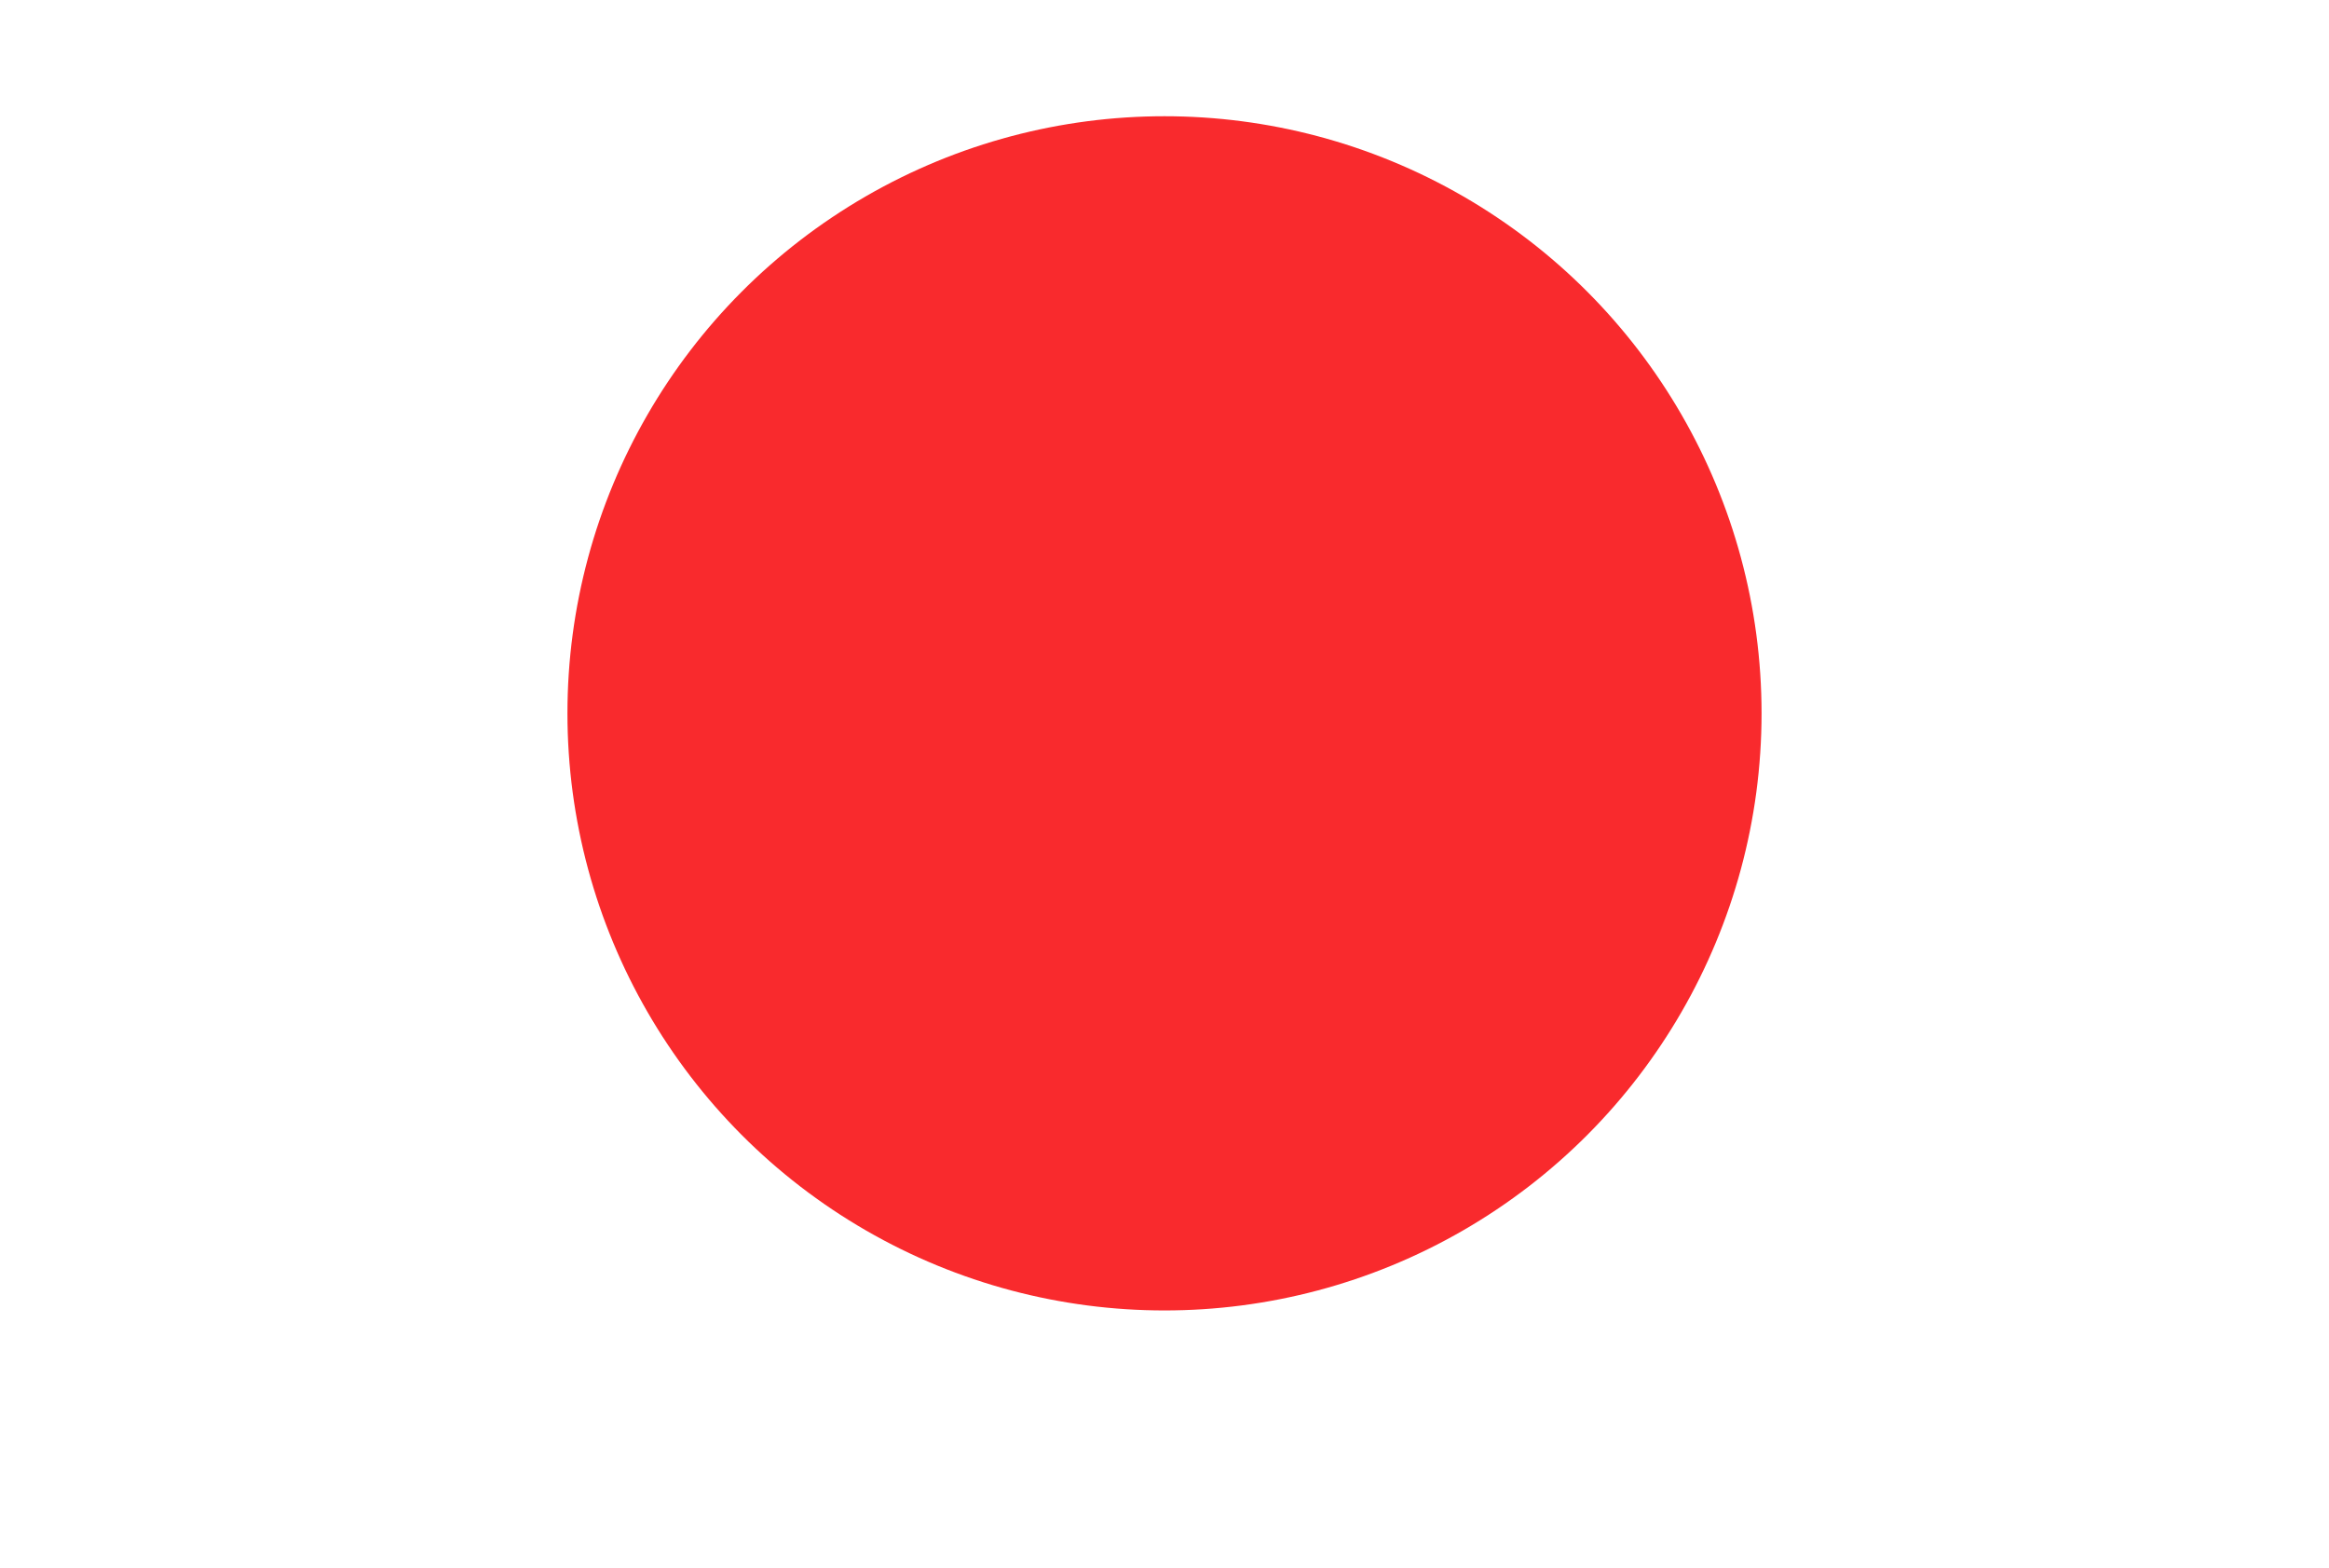 <svg width="1022" height="688" viewBox="0 0 1022 688" fill="none" xmlns="http://www.w3.org/2000/svg">
<g filter="url(#filter0_f_12002_7879)">
<circle cx="511" cy="313" r="262" fill="#F92A2D"/>
</g>
<defs>
<filter id="filter0_f_12002_7879" x="0" y="-198" width="1022" height="1022" filterUnits="userSpaceOnUse" color-interpolation-filters="sRGB">
<feFlood flood-opacity="0" result="BackgroundImageFix"/>
<feBlend mode="normal" in="SourceGraphic" in2="BackgroundImageFix" result="shape"/>
<feGaussianBlur stdDeviation="124.5" result="effect1_foregroundBlur_12002_7879"/>
</filter>
</defs>
</svg>
